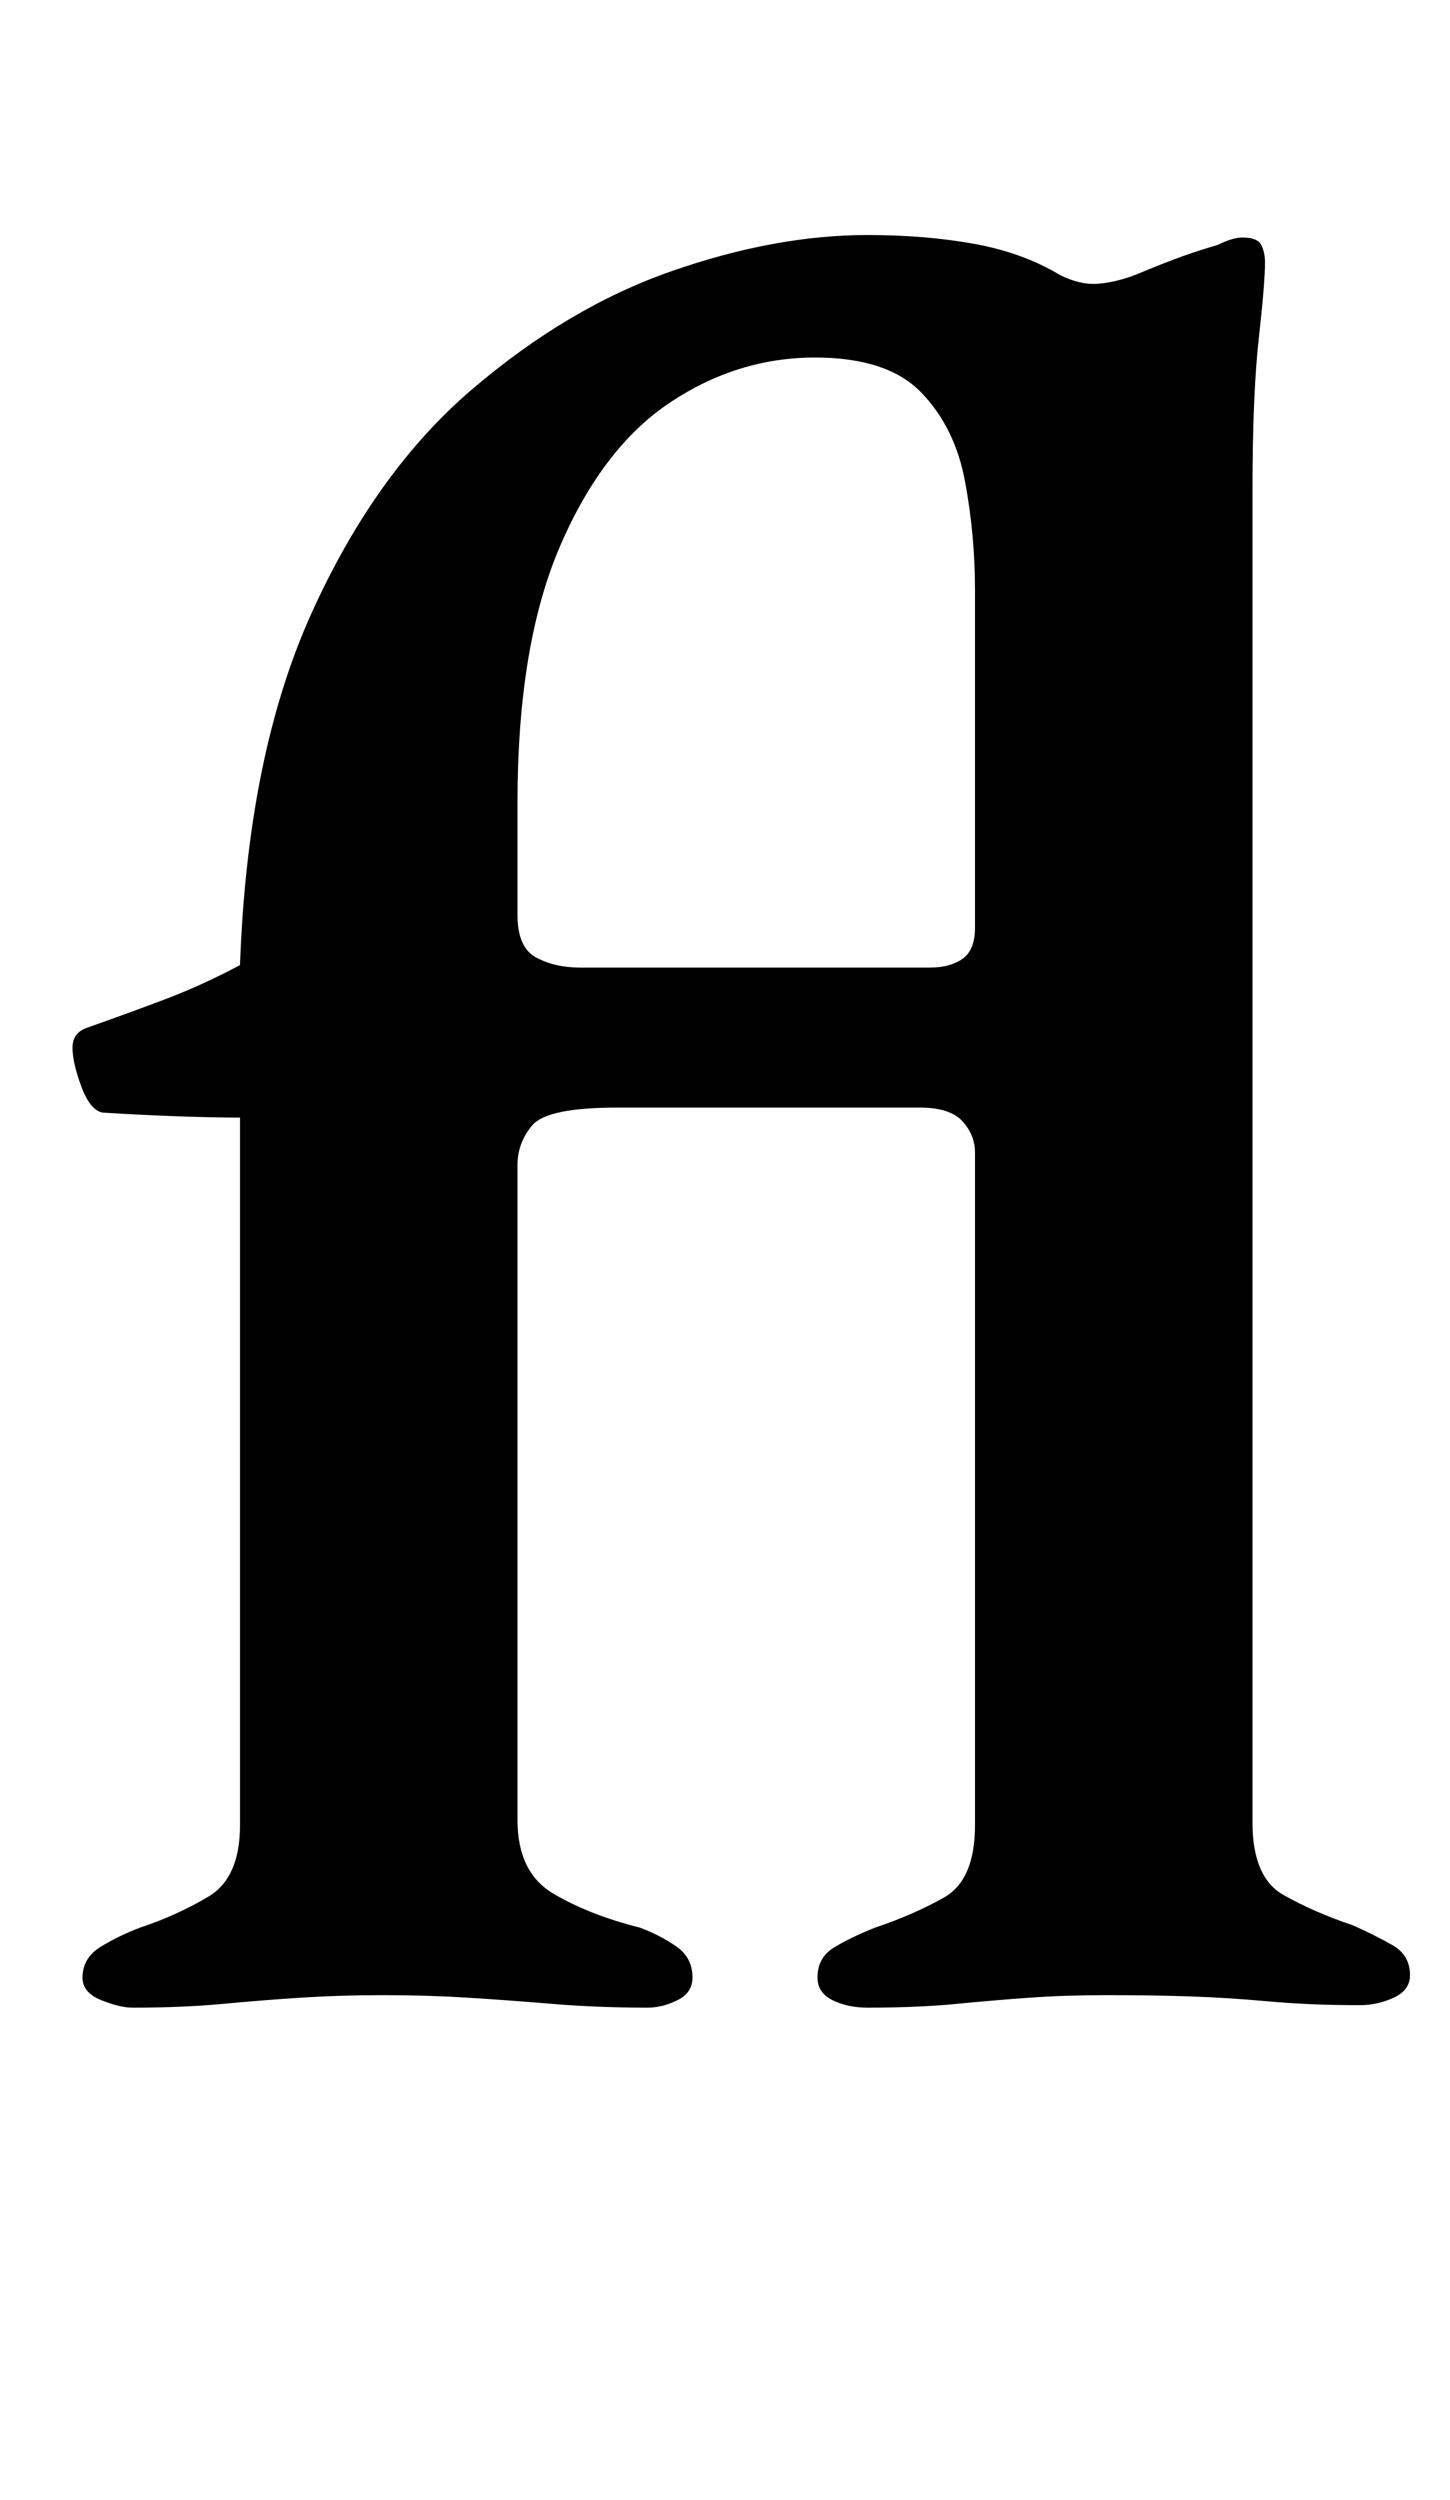 <?xml version="1.0" standalone="no"?>
<!DOCTYPE svg PUBLIC "-//W3C//DTD SVG 1.1//EN" "http://www.w3.org/Graphics/SVG/1.1/DTD/svg11.dtd" >
<svg xmlns="http://www.w3.org/2000/svg" xmlns:xlink="http://www.w3.org/1999/xlink" version="1.1" viewBox="-10 0 580 1000">
  <g transform="matrix(1 0 0 -1 0 800)">
   <path fill="currentColor"
d="M43 -3q-5 0 -12.5 3t-7.5 9q0 8 7.5 12.5t15.5 7.5q15 5 27.5 12.5t12.5 28.5v283q-10 0 -24.5 0.5t-30.5 1.5q-5 1 -8.5 10.5t-3.5 15.5t6 8q17 6 31.5 11.5t29.5 13.5q3 84 28.5 140.5t64 89.5t80 47.5t78.5 14.5q23 0 42.5 -3.5t34.5 -12.5q8 -4 15 -3.5t15 3.5
q12 5 19 7.5t14 4.5q6 3 10 3q6 0 7.5 -3t1.5 -7q0 -8 -2.5 -30.5t-2.5 -60.5v-533q0 -22 12.5 -29t27.5 -12q9 -4 16 -8t7 -12q0 -6 -6.5 -9t-13.5 -3q-20 0 -36.5 1.5t-31.5 2t-33 0.5q-17 0 -31 -1t-29.5 -2.5t-35.5 -1.5q-8 0 -14 3t-6 9q0 8 6.5 12t16.5 8
q15 5 27.5 12t12.5 29v269q0 7 -5 12.5t-17 5.5h-121q-28 0 -34 -7t-6 -16v-262q0 -21 14.5 -29.5t34.5 -13.5q8 -3 14.5 -7.5t6.5 -12.5q0 -6 -6 -9t-12 -3q-20 0 -38 1.5t-34 2.5t-34 1q-17 0 -32.5 -1t-31.5 -2.5t-36 -1.5zM222 413h140q8 0 13 3.5t5 12.5v135
q0 22 -4 43.5t-17.5 35.5t-42.5 14q-31 0 -58 -18t-44 -57.5t-17 -102.5v-45q0 -13 7.5 -17t17.5 -4z" />
  </g>

</svg>
